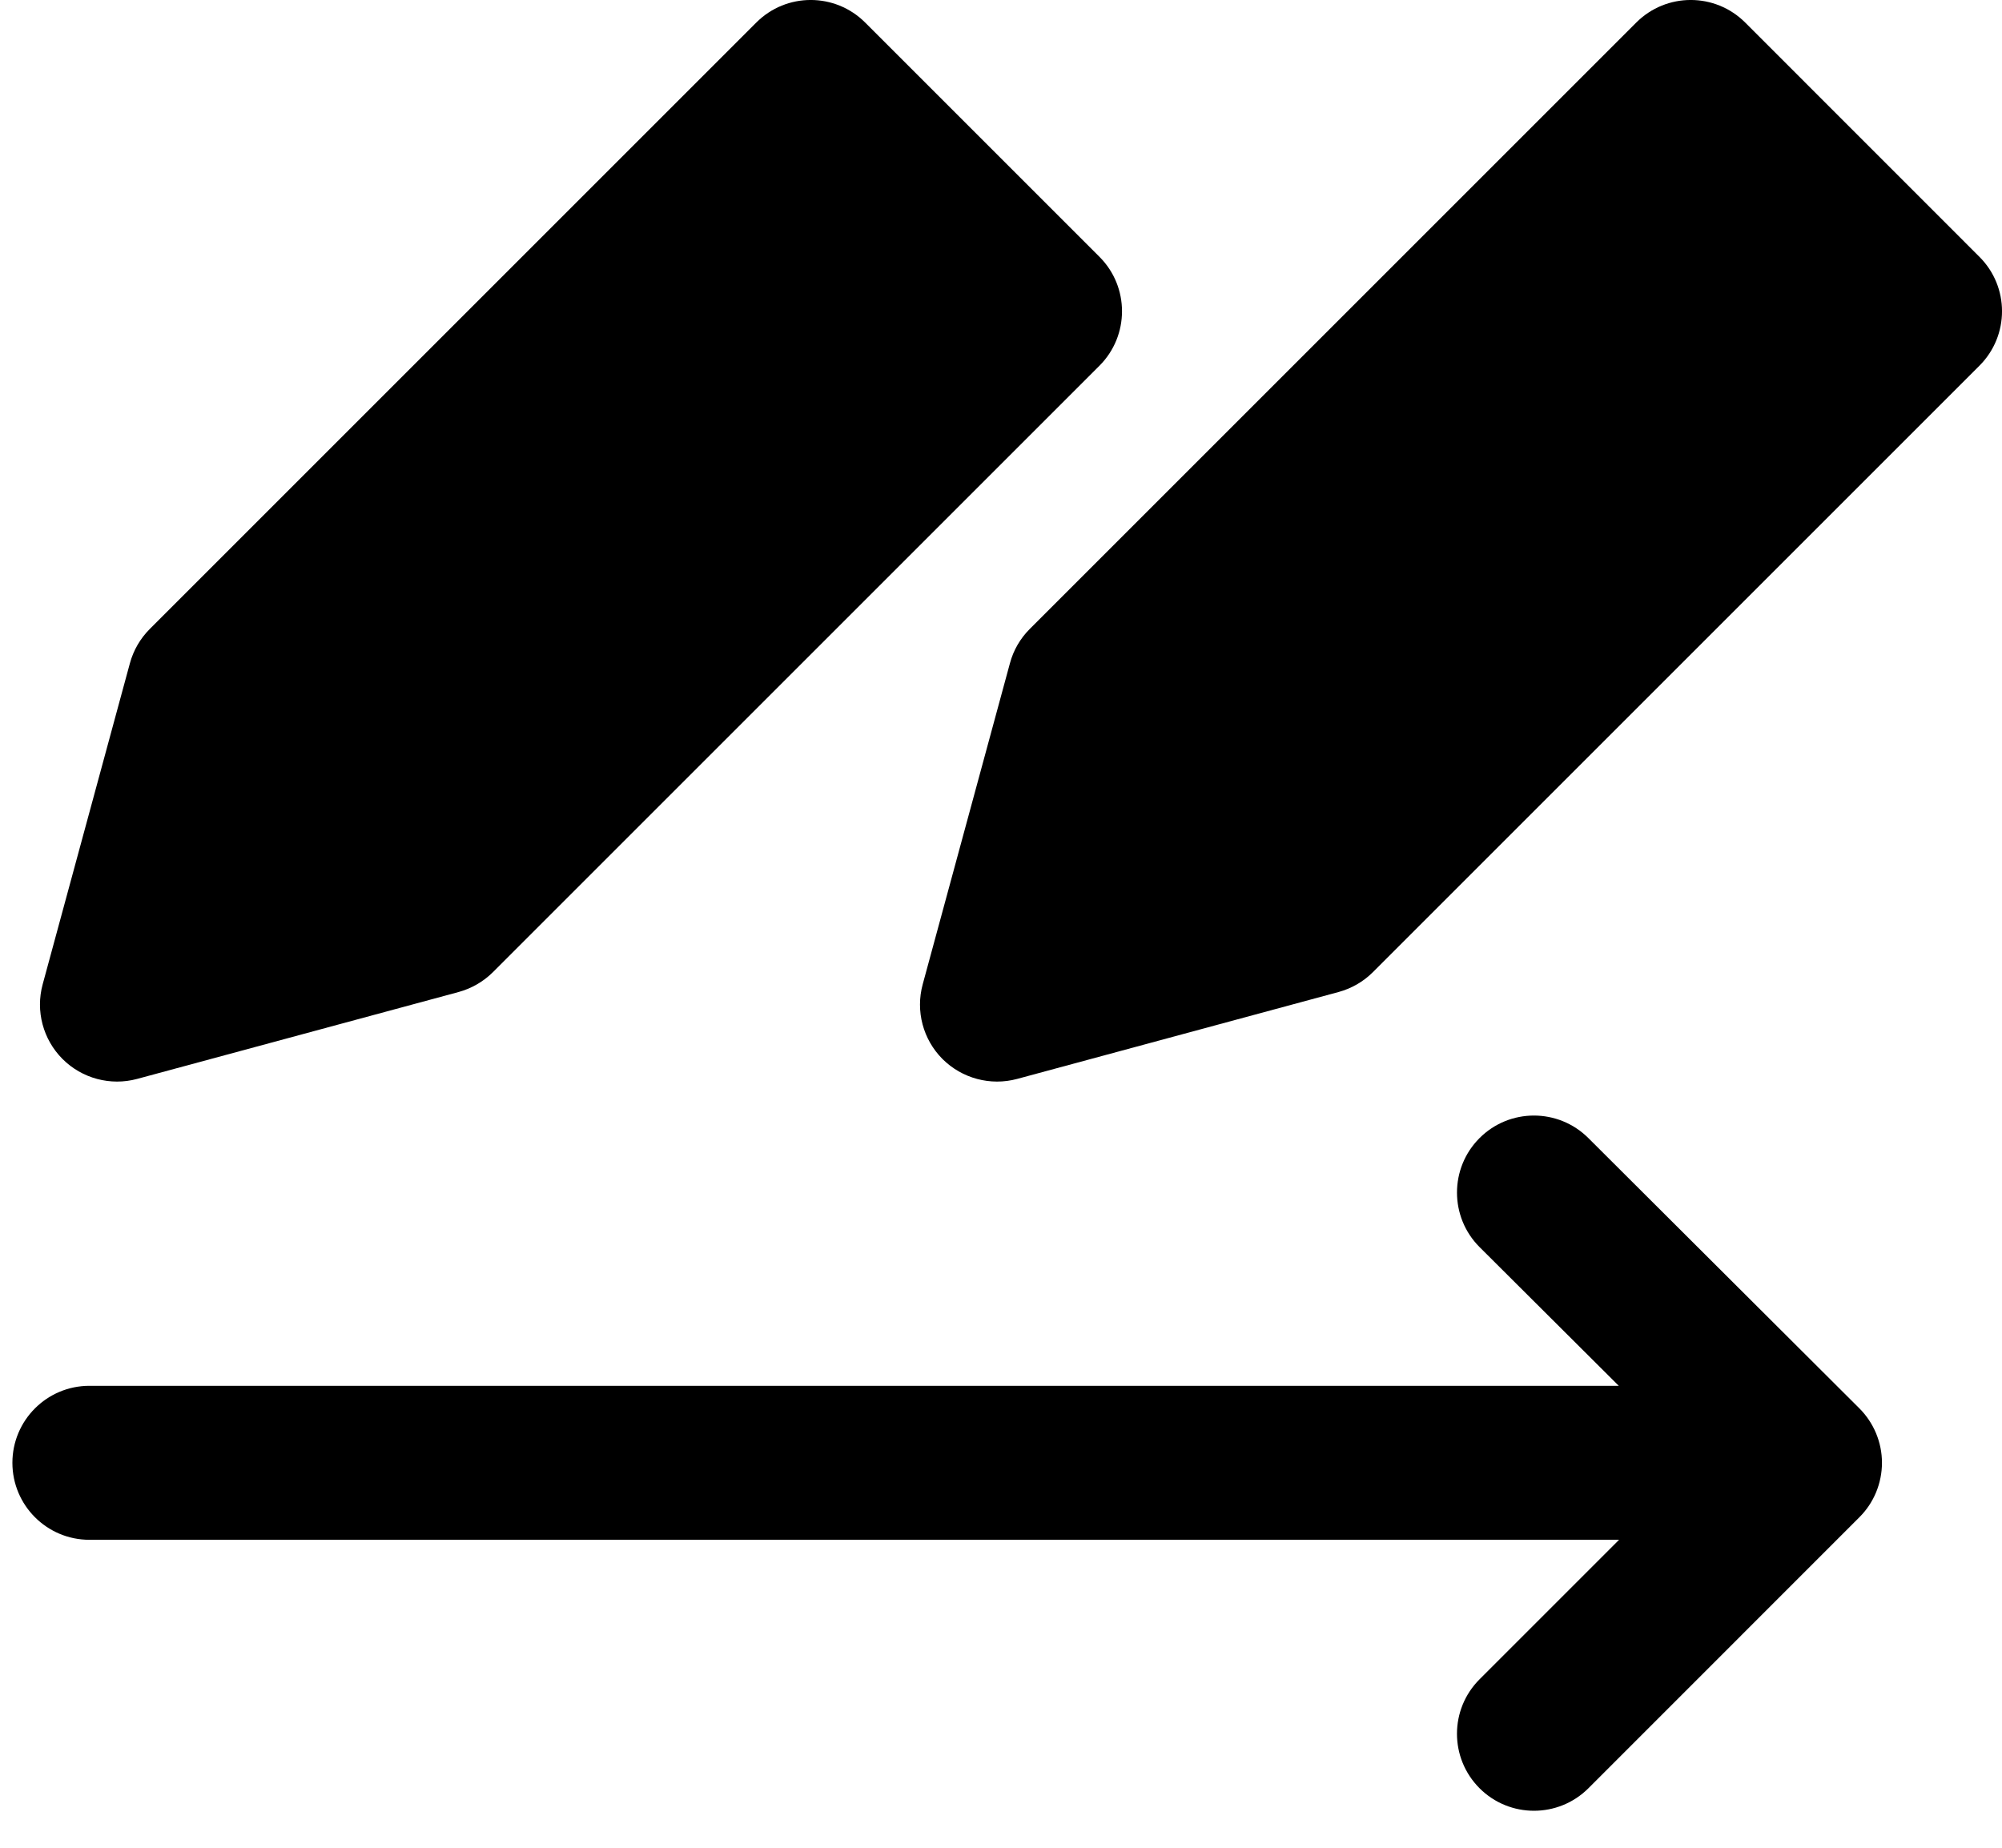 <svg width="26" height="24" viewBox="0 0 26 24" fill="none" xmlns="http://www.w3.org/2000/svg">
<path fill-rule="evenodd" clip-rule="evenodd" d="M9.822 0.293C10.212 -0.098 10.845 -0.098 11.236 0.293L14.279 3.336C14.669 3.726 14.669 4.359 14.279 4.75L6.402 12.627C6.278 12.75 6.124 12.839 5.956 12.885L1.78 14.014C1.435 14.107 1.065 14.008 0.812 13.755C0.559 13.501 0.46 13.132 0.554 12.786L1.687 8.615C1.733 8.446 1.822 8.293 1.945 8.17L9.822 0.293ZM21.25 0.293C21.641 -0.098 22.274 -0.098 22.665 0.293L25.707 3.336C26.098 3.726 26.098 4.359 25.707 4.75L17.83 12.627C17.707 12.75 17.553 12.839 17.384 12.885L13.209 14.014C12.863 14.107 12.494 14.008 12.24 13.755C11.987 13.501 11.889 13.132 11.983 12.786L13.116 8.615C13.161 8.446 13.25 8.293 13.373 8.17L21.25 0.293ZM24.148 19.707C24.336 19.52 24.441 19.265 24.441 18.999C24.441 18.734 24.335 18.48 24.147 18.292L20.628 14.782C20.237 14.392 19.604 14.392 19.214 14.783C18.824 15.174 18.825 15.808 19.215 16.198L21.023 18H1.161C0.609 18 0.161 18.448 0.161 19C0.161 19.552 0.609 20 1.161 20H21.027L19.215 21.812C18.824 22.203 18.824 22.836 19.215 23.227C19.605 23.617 20.238 23.617 20.629 23.227L24.148 19.707Z" fill="black"/>
</svg>
